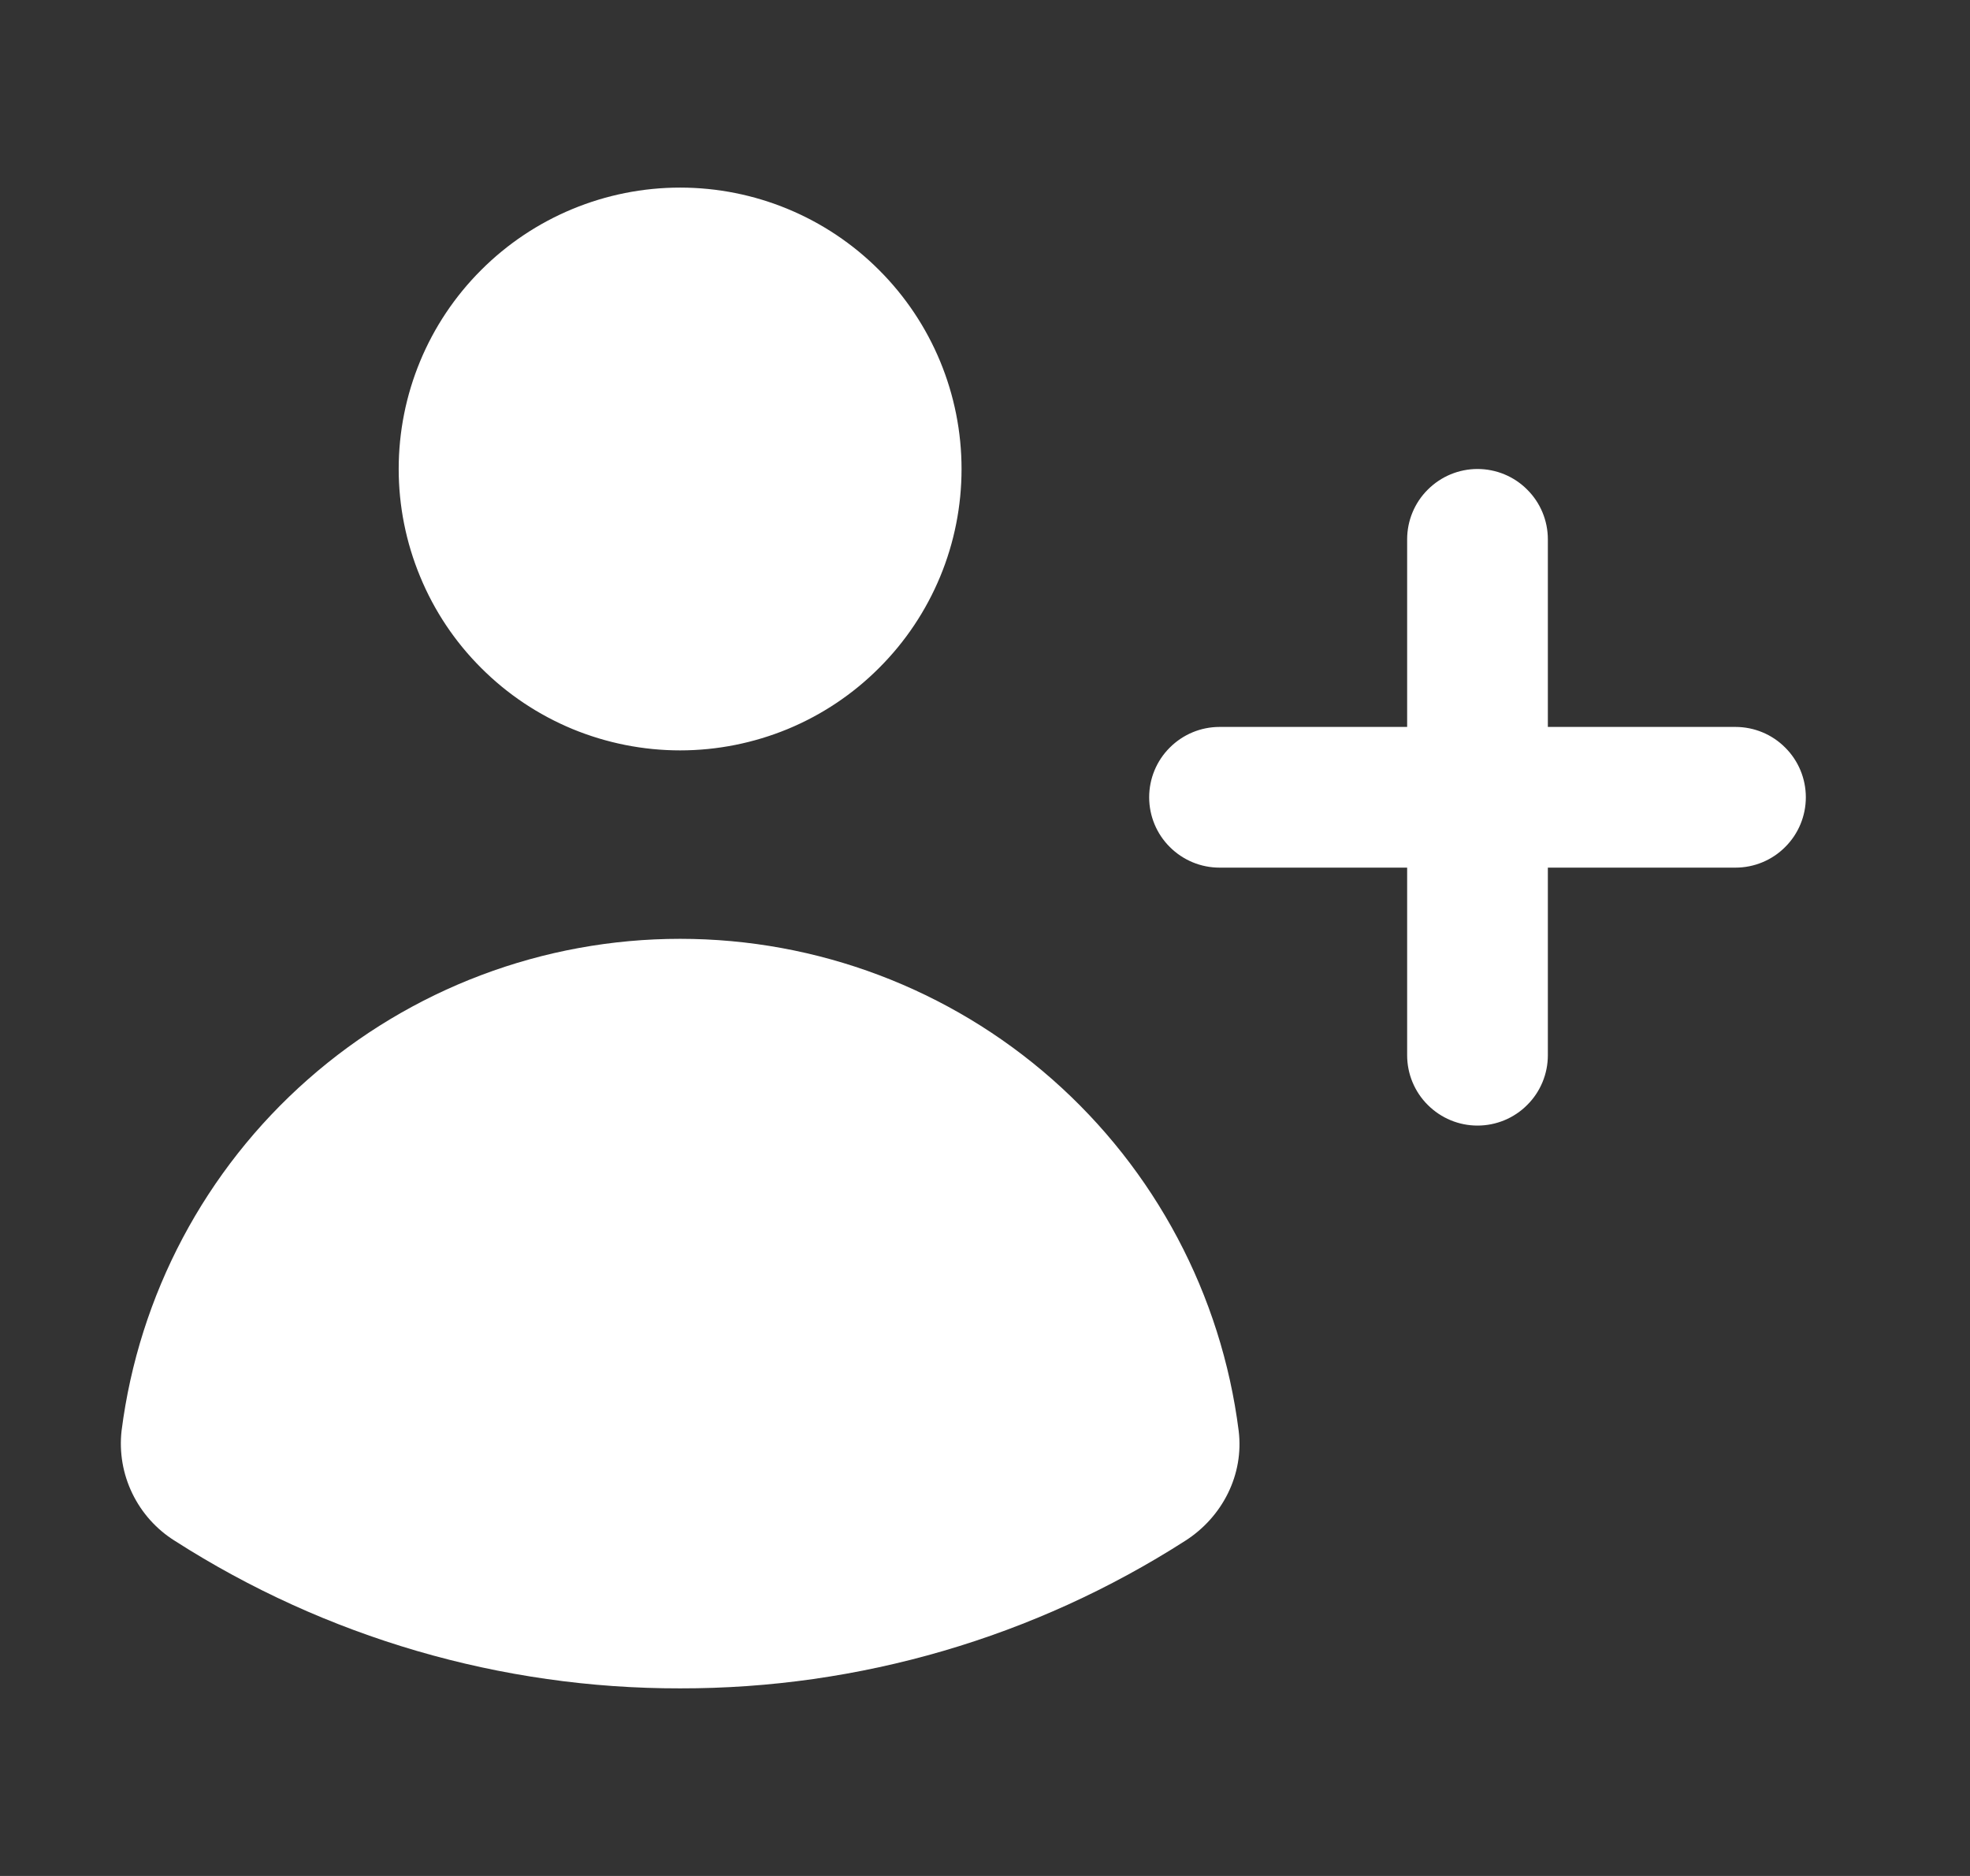 <svg width="21" height="20" viewBox="0 0 21 20" fill="none" xmlns="http://www.w3.org/2000/svg">
<rect x="0" y="0" width="21" height="20" fill="#333333" stroke="none"/>
<path d="M10.25 5C10.25 5.394 10.173 5.784 10.022 6.148C9.871 6.512 9.65 6.843 9.371 7.121C9.093 7.4 8.762 7.621 8.398 7.772C8.034 7.922 7.644 8 7.25 8C6.856 8 6.466 7.922 6.102 7.772C5.738 7.621 5.407 7.4 5.129 7.121C4.85 6.843 4.629 6.512 4.479 6.148C4.328 5.784 4.25 5.394 4.25 5C4.25 4.204 4.566 3.441 5.129 2.879C5.691 2.316 6.455 2 7.25 2C8.046 2 8.809 2.316 9.371 2.879C9.934 3.441 10.25 4.204 10.25 5ZM1.865 16.428C1.669 16.306 1.512 16.131 1.411 15.923C1.31 15.715 1.27 15.483 1.296 15.253C1.481 13.804 2.187 12.472 3.283 11.507C4.379 10.541 5.79 10.009 7.25 10.009C8.711 10.009 10.121 10.541 11.217 11.507C12.313 12.472 13.02 13.804 13.204 15.253C13.262 15.72 13.032 16.173 12.634 16.427C11.027 17.457 9.159 18.003 7.25 18C5.342 18.003 3.472 17.457 1.865 16.428ZM16.5 5.75C16.5 5.551 16.421 5.36 16.28 5.22C16.14 5.079 15.949 5 15.75 5C15.551 5 15.361 5.079 15.22 5.22C15.079 5.36 15 5.551 15 5.75V7.75H13C12.801 7.75 12.611 7.829 12.47 7.97C12.329 8.11 12.25 8.301 12.25 8.5C12.25 8.699 12.329 8.89 12.47 9.03C12.611 9.171 12.801 9.25 13 9.25H15V11.25C15 11.449 15.079 11.64 15.22 11.78C15.361 11.921 15.551 12 15.75 12C15.949 12 16.14 11.921 16.28 11.78C16.421 11.64 16.5 11.449 16.5 11.25V9.25H18.5C18.699 9.25 18.89 9.171 19.03 9.03C19.171 8.89 19.25 8.699 19.25 8.5C19.25 8.301 19.171 8.11 19.03 7.97C18.89 7.829 18.699 7.75 18.5 7.75H16.5V5.75Z" fill="white"/>
</svg>
